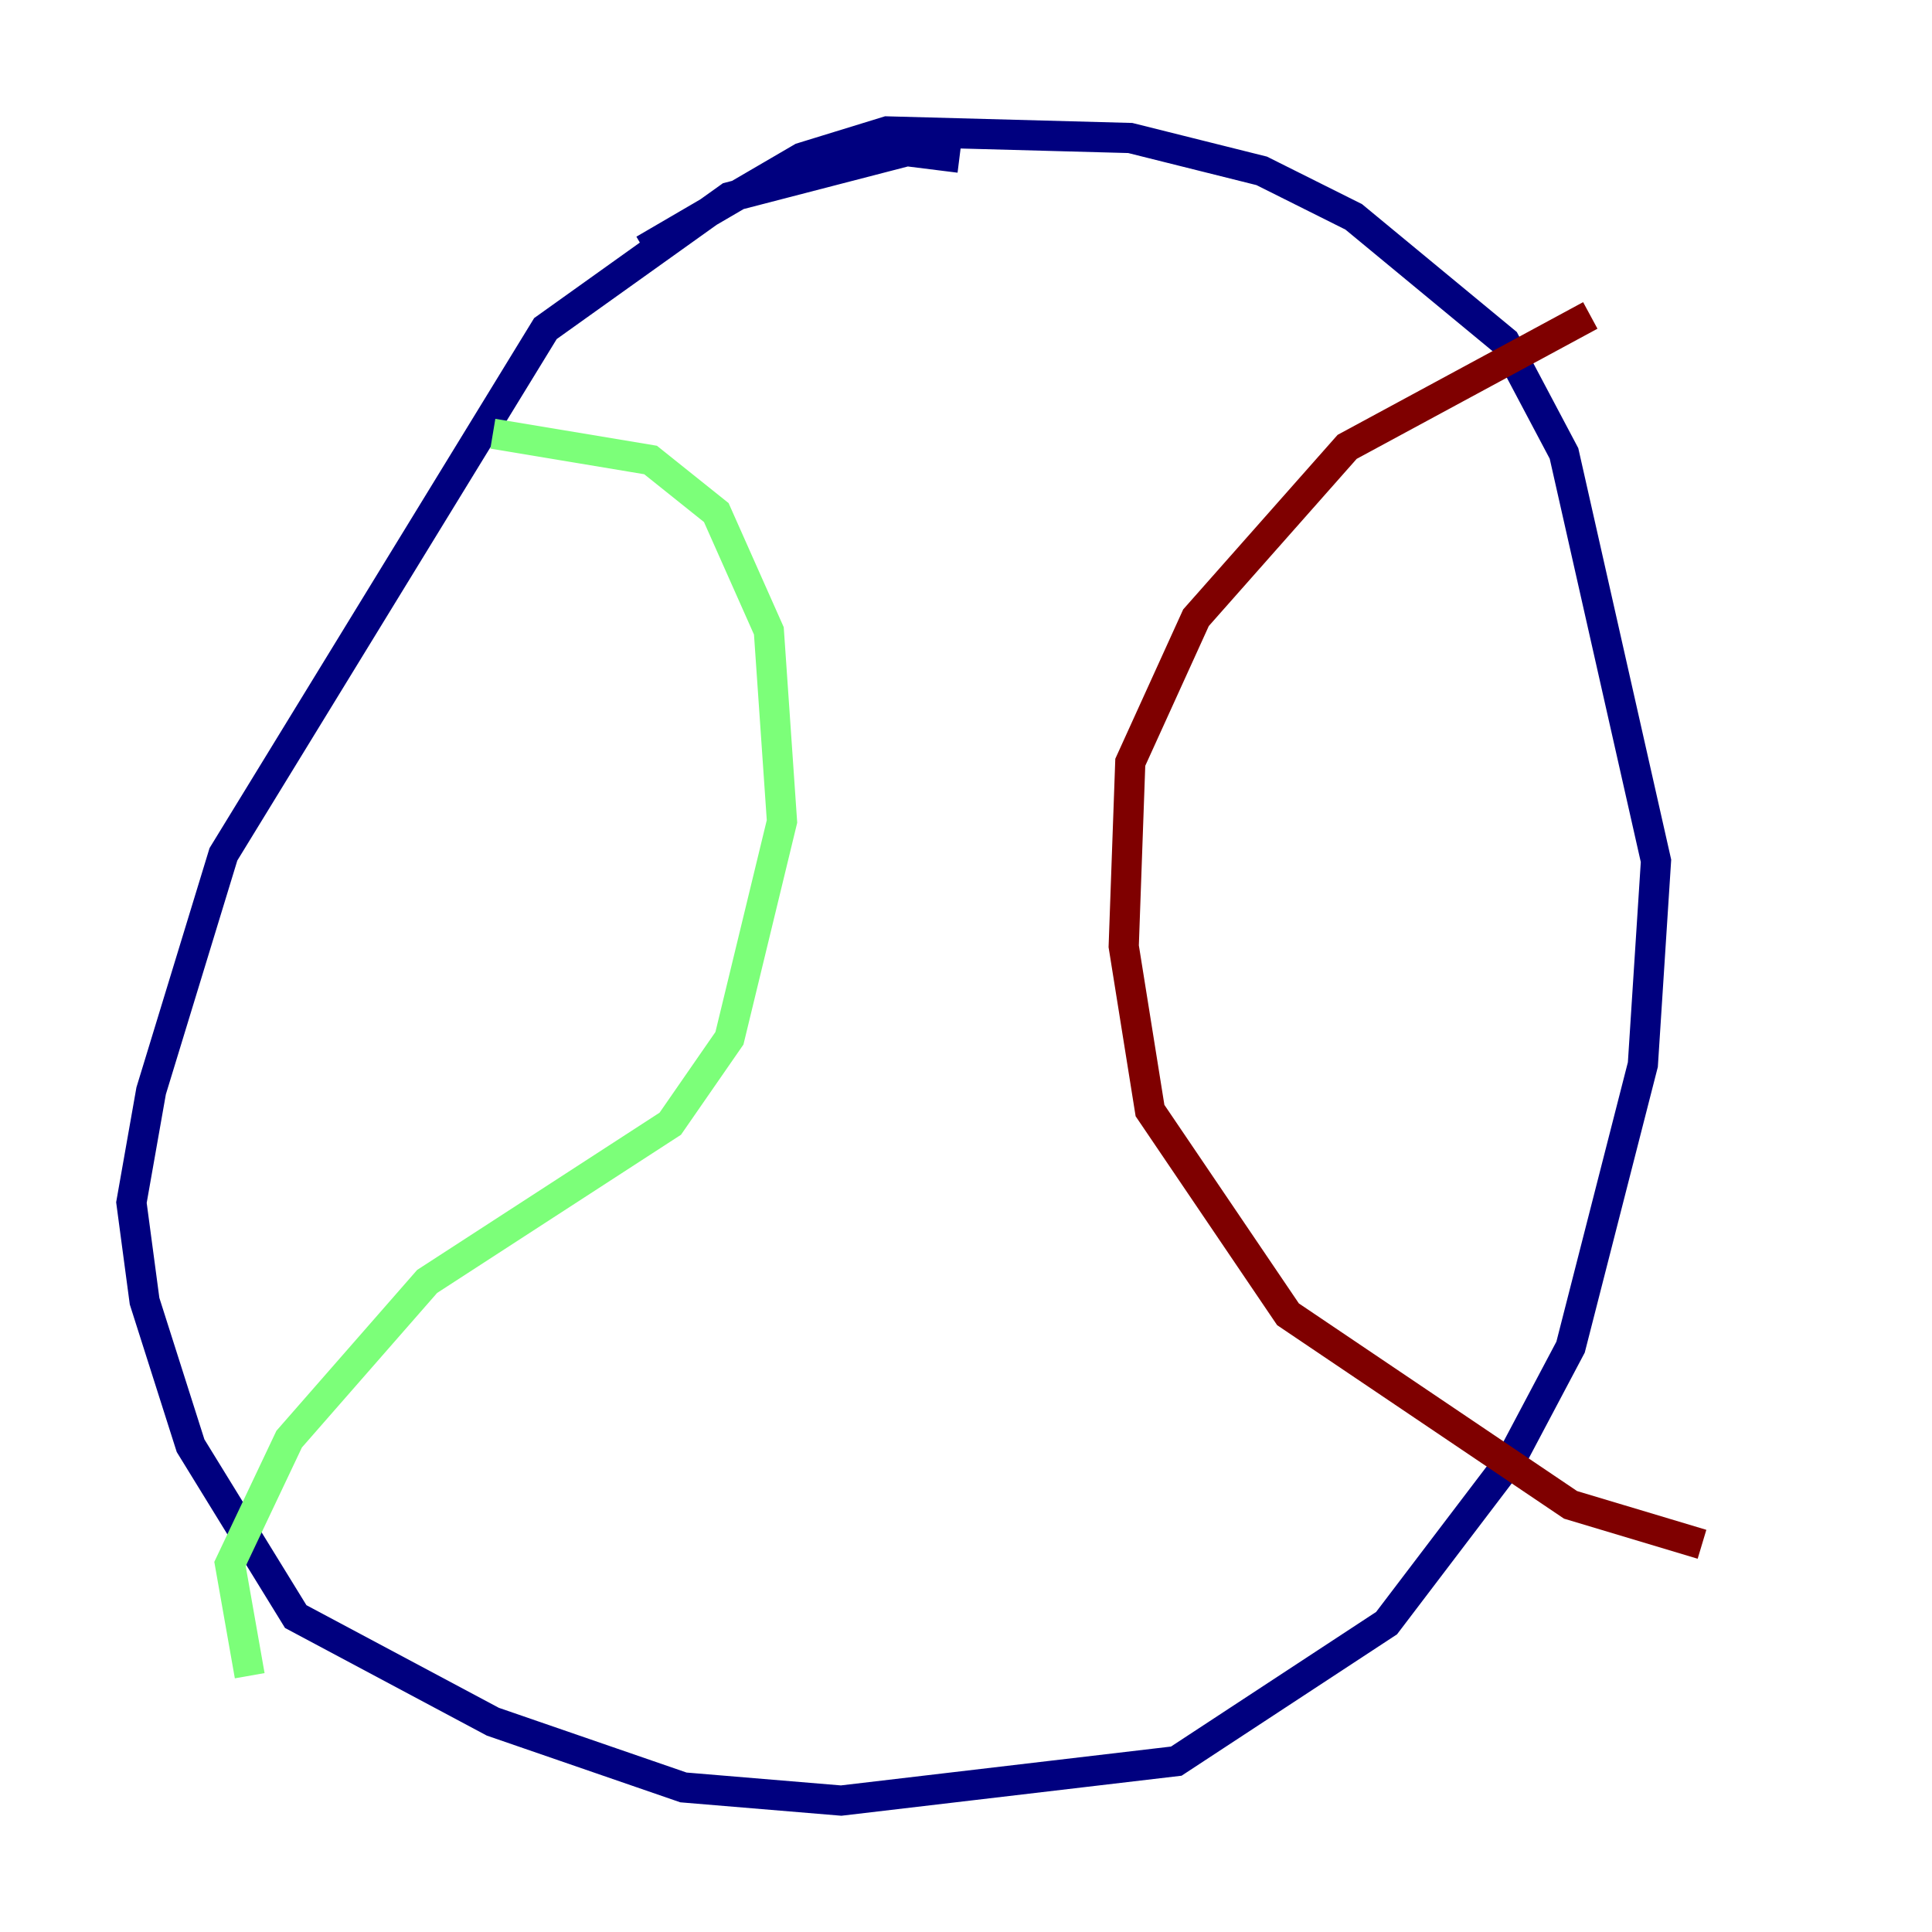 <?xml version="1.0" encoding="utf-8" ?>
<svg baseProfile="tiny" height="128" version="1.2" viewBox="0,0,128,128" width="128" xmlns="http://www.w3.org/2000/svg" xmlns:ev="http://www.w3.org/2001/xml-events" xmlns:xlink="http://www.w3.org/1999/xlink"><defs /><polyline fill="none" points="63.565,10.449 60.082,10.014 48.327,13.061 36.136,21.769 14.803,56.599 10.014,72.272 8.707,79.674 9.578,86.204 12.626,95.782 19.592,107.102 32.653,114.068 45.279,118.422 55.728,119.293 77.932,116.68 91.864,107.537 100.136,96.653 104.054,89.252 108.844,70.531 109.714,57.034 103.619,30.041 99.701,22.64 89.687,14.367 83.592,11.32 74.884,9.143 58.776,8.707 53.116,10.449 42.667,16.544" stroke="#00007f" stroke-width="2" /><polyline fill="none" points="32.653,28.735 43.102,30.476 47.456,33.959 50.939,41.796 51.809,54.422 48.327,68.789 44.408,74.449 28.299,84.898 19.157,95.347 15.238,103.619 16.544,111.02" stroke="#7cff79" stroke-width="2" /><polyline fill="none" points="105.361,20.898 89.252,29.605 79.238,40.925 74.884,50.503 74.449,62.694 76.191,73.578 85.333,87.075 104.054,99.701 112.762,102.313" stroke="#7f0000" stroke-width="2" /></svg>